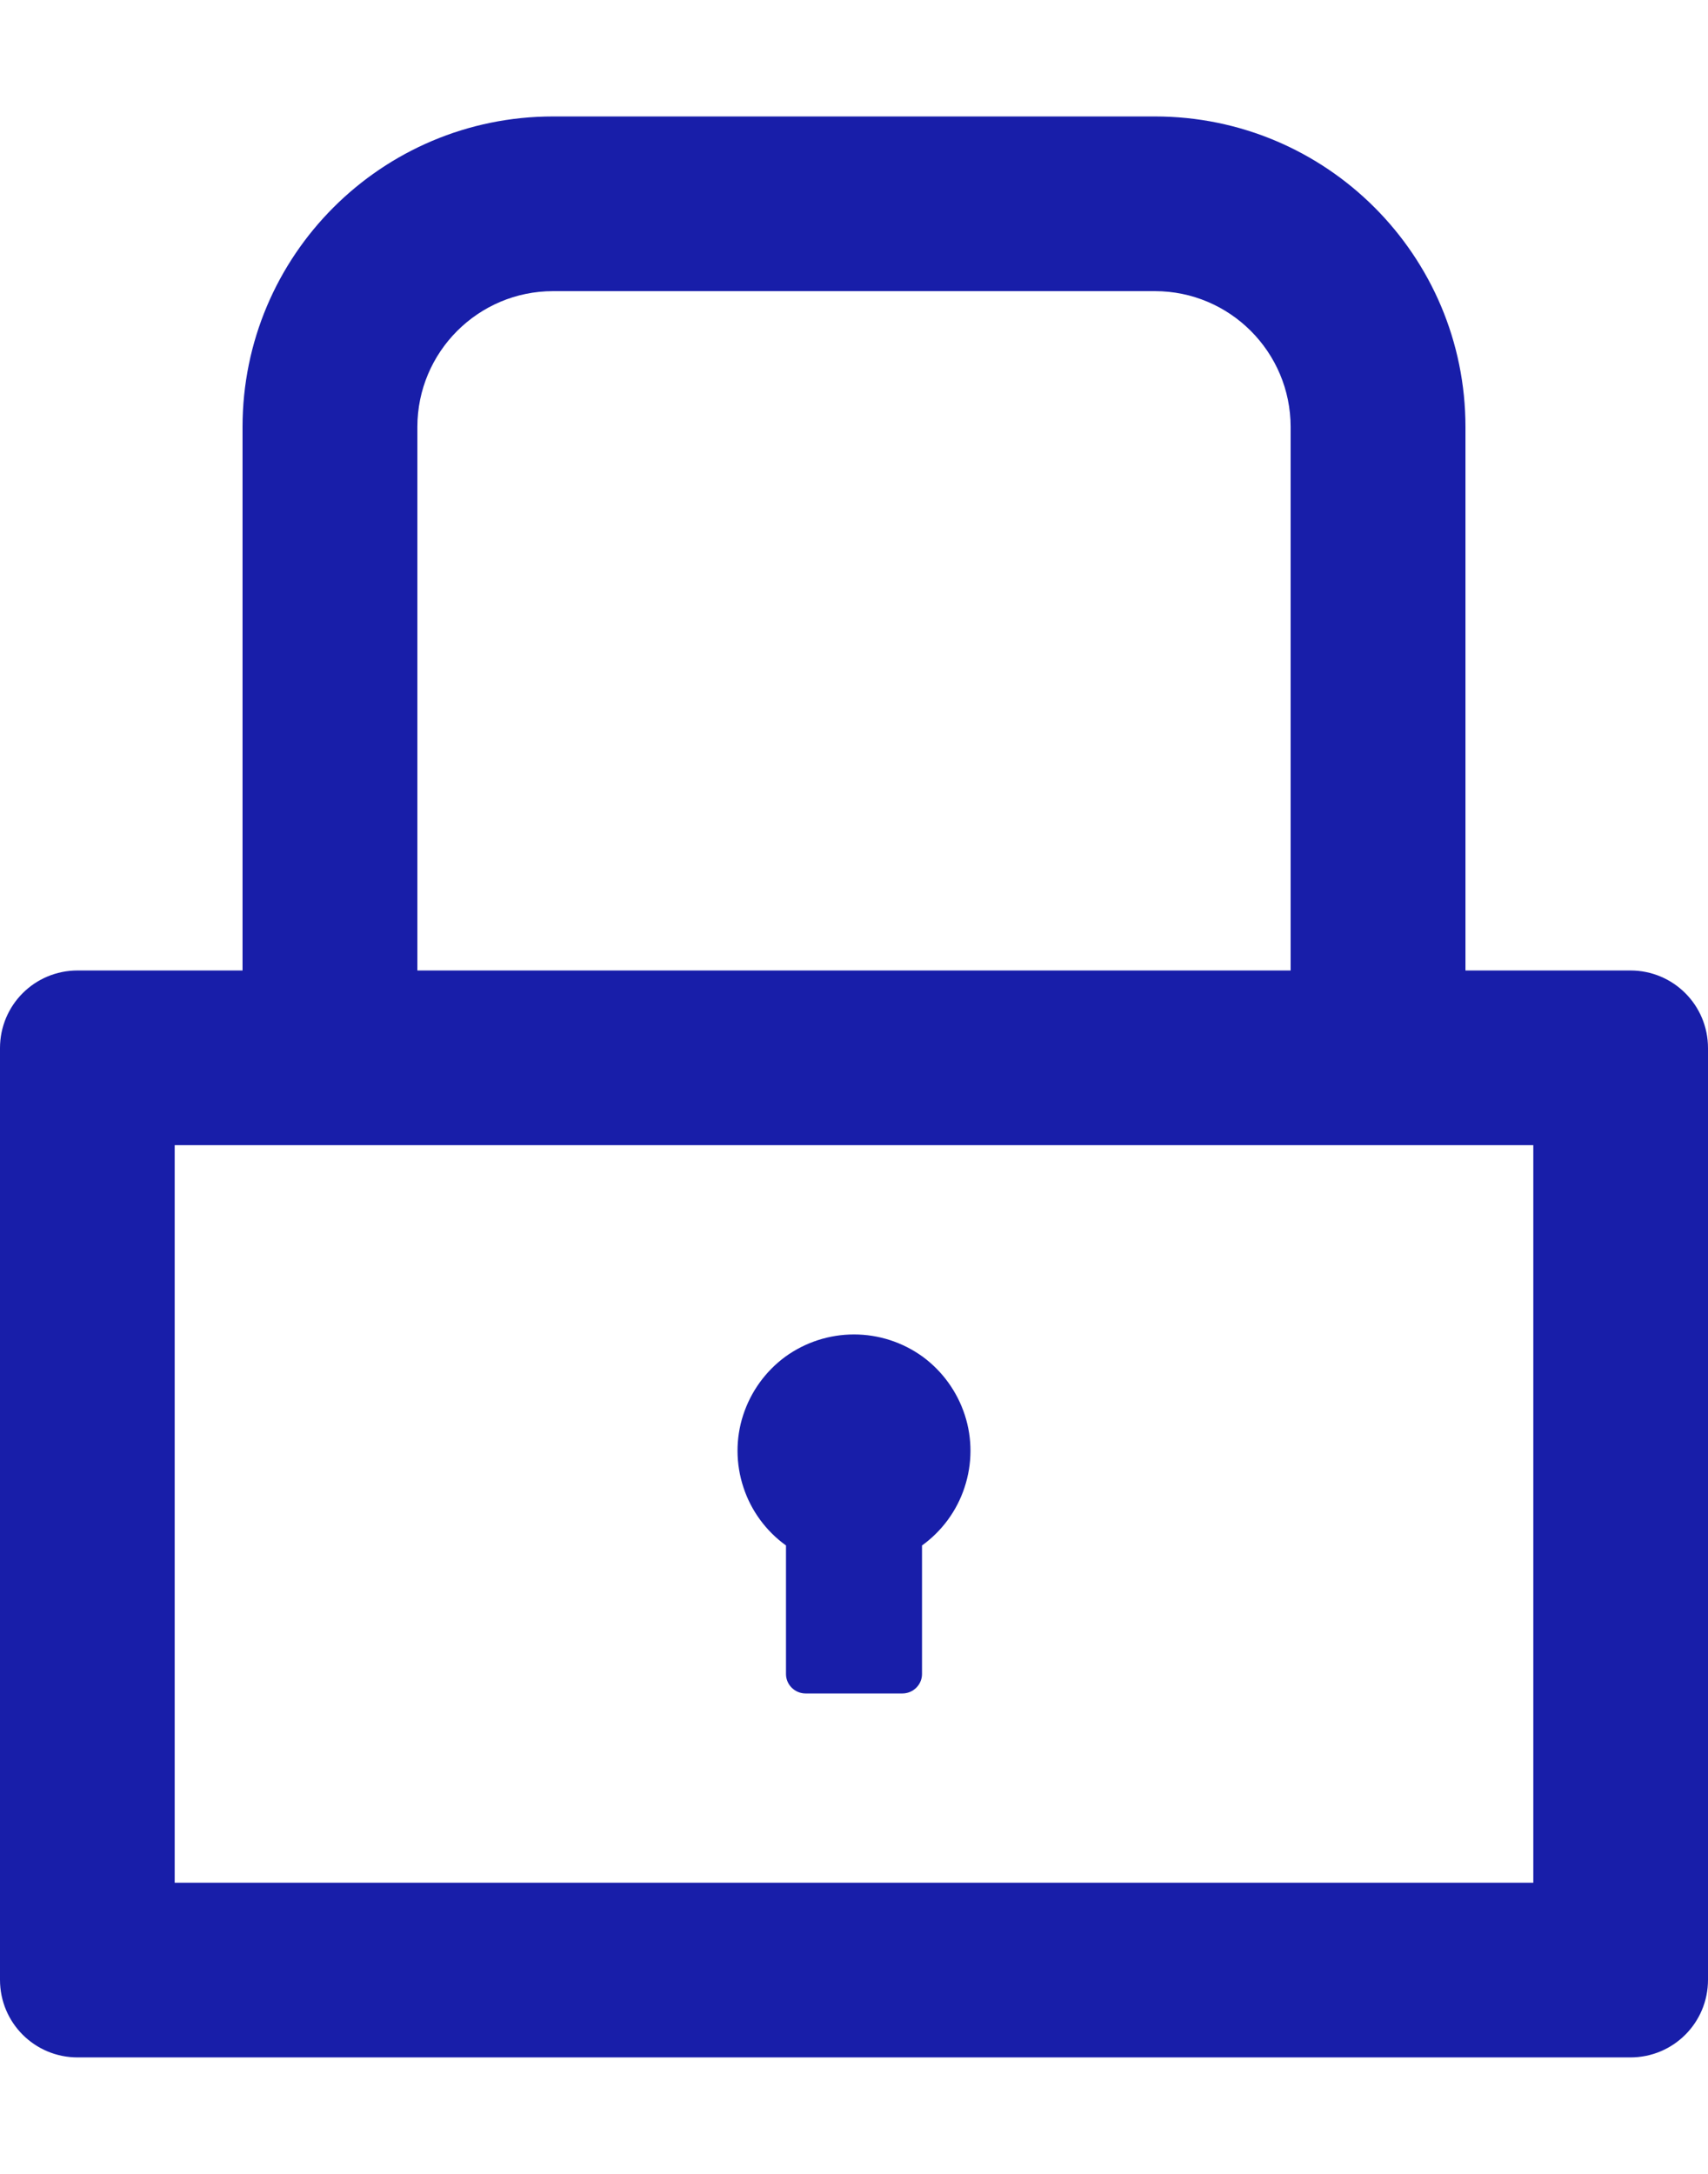 <svg width="11" height="14" viewBox="0 0 11 14" fill="none" xmlns="http://www.w3.org/2000/svg">
<path d="M10.5 6.25H9.438V2.75C9.438 1.645 8.542 0.75 7.438 0.75H3.562C2.458 0.75 1.562 1.645 1.562 2.75V6.25H0.5C0.223 6.25 0 6.473 0 6.75V12.75C0 13.027 0.223 13.25 0.5 13.25H10.5C10.777 13.25 11 13.027 11 12.75V6.75C11 6.473 10.777 6.25 10.5 6.25ZM2.688 2.75C2.688 2.267 3.08 1.875 3.562 1.875H7.438C7.92 1.875 8.312 2.267 8.312 2.75V6.25H2.688V2.75ZM9.875 12.125H1.125V7.375H9.875V12.125ZM5.062 9.953V10.781C5.062 10.85 5.119 10.906 5.188 10.906H5.812C5.881 10.906 5.938 10.85 5.938 10.781V9.953C6.066 9.861 6.163 9.729 6.212 9.579C6.262 9.428 6.263 9.265 6.214 9.114C6.165 8.963 6.07 8.831 5.942 8.737C5.813 8.644 5.659 8.594 5.5 8.594C5.341 8.594 5.187 8.644 5.058 8.737C4.93 8.831 4.835 8.963 4.786 9.114C4.737 9.265 4.738 9.428 4.788 9.579C4.837 9.729 4.934 9.861 5.062 9.953Z" fill="#181EA9"/>
</svg>
